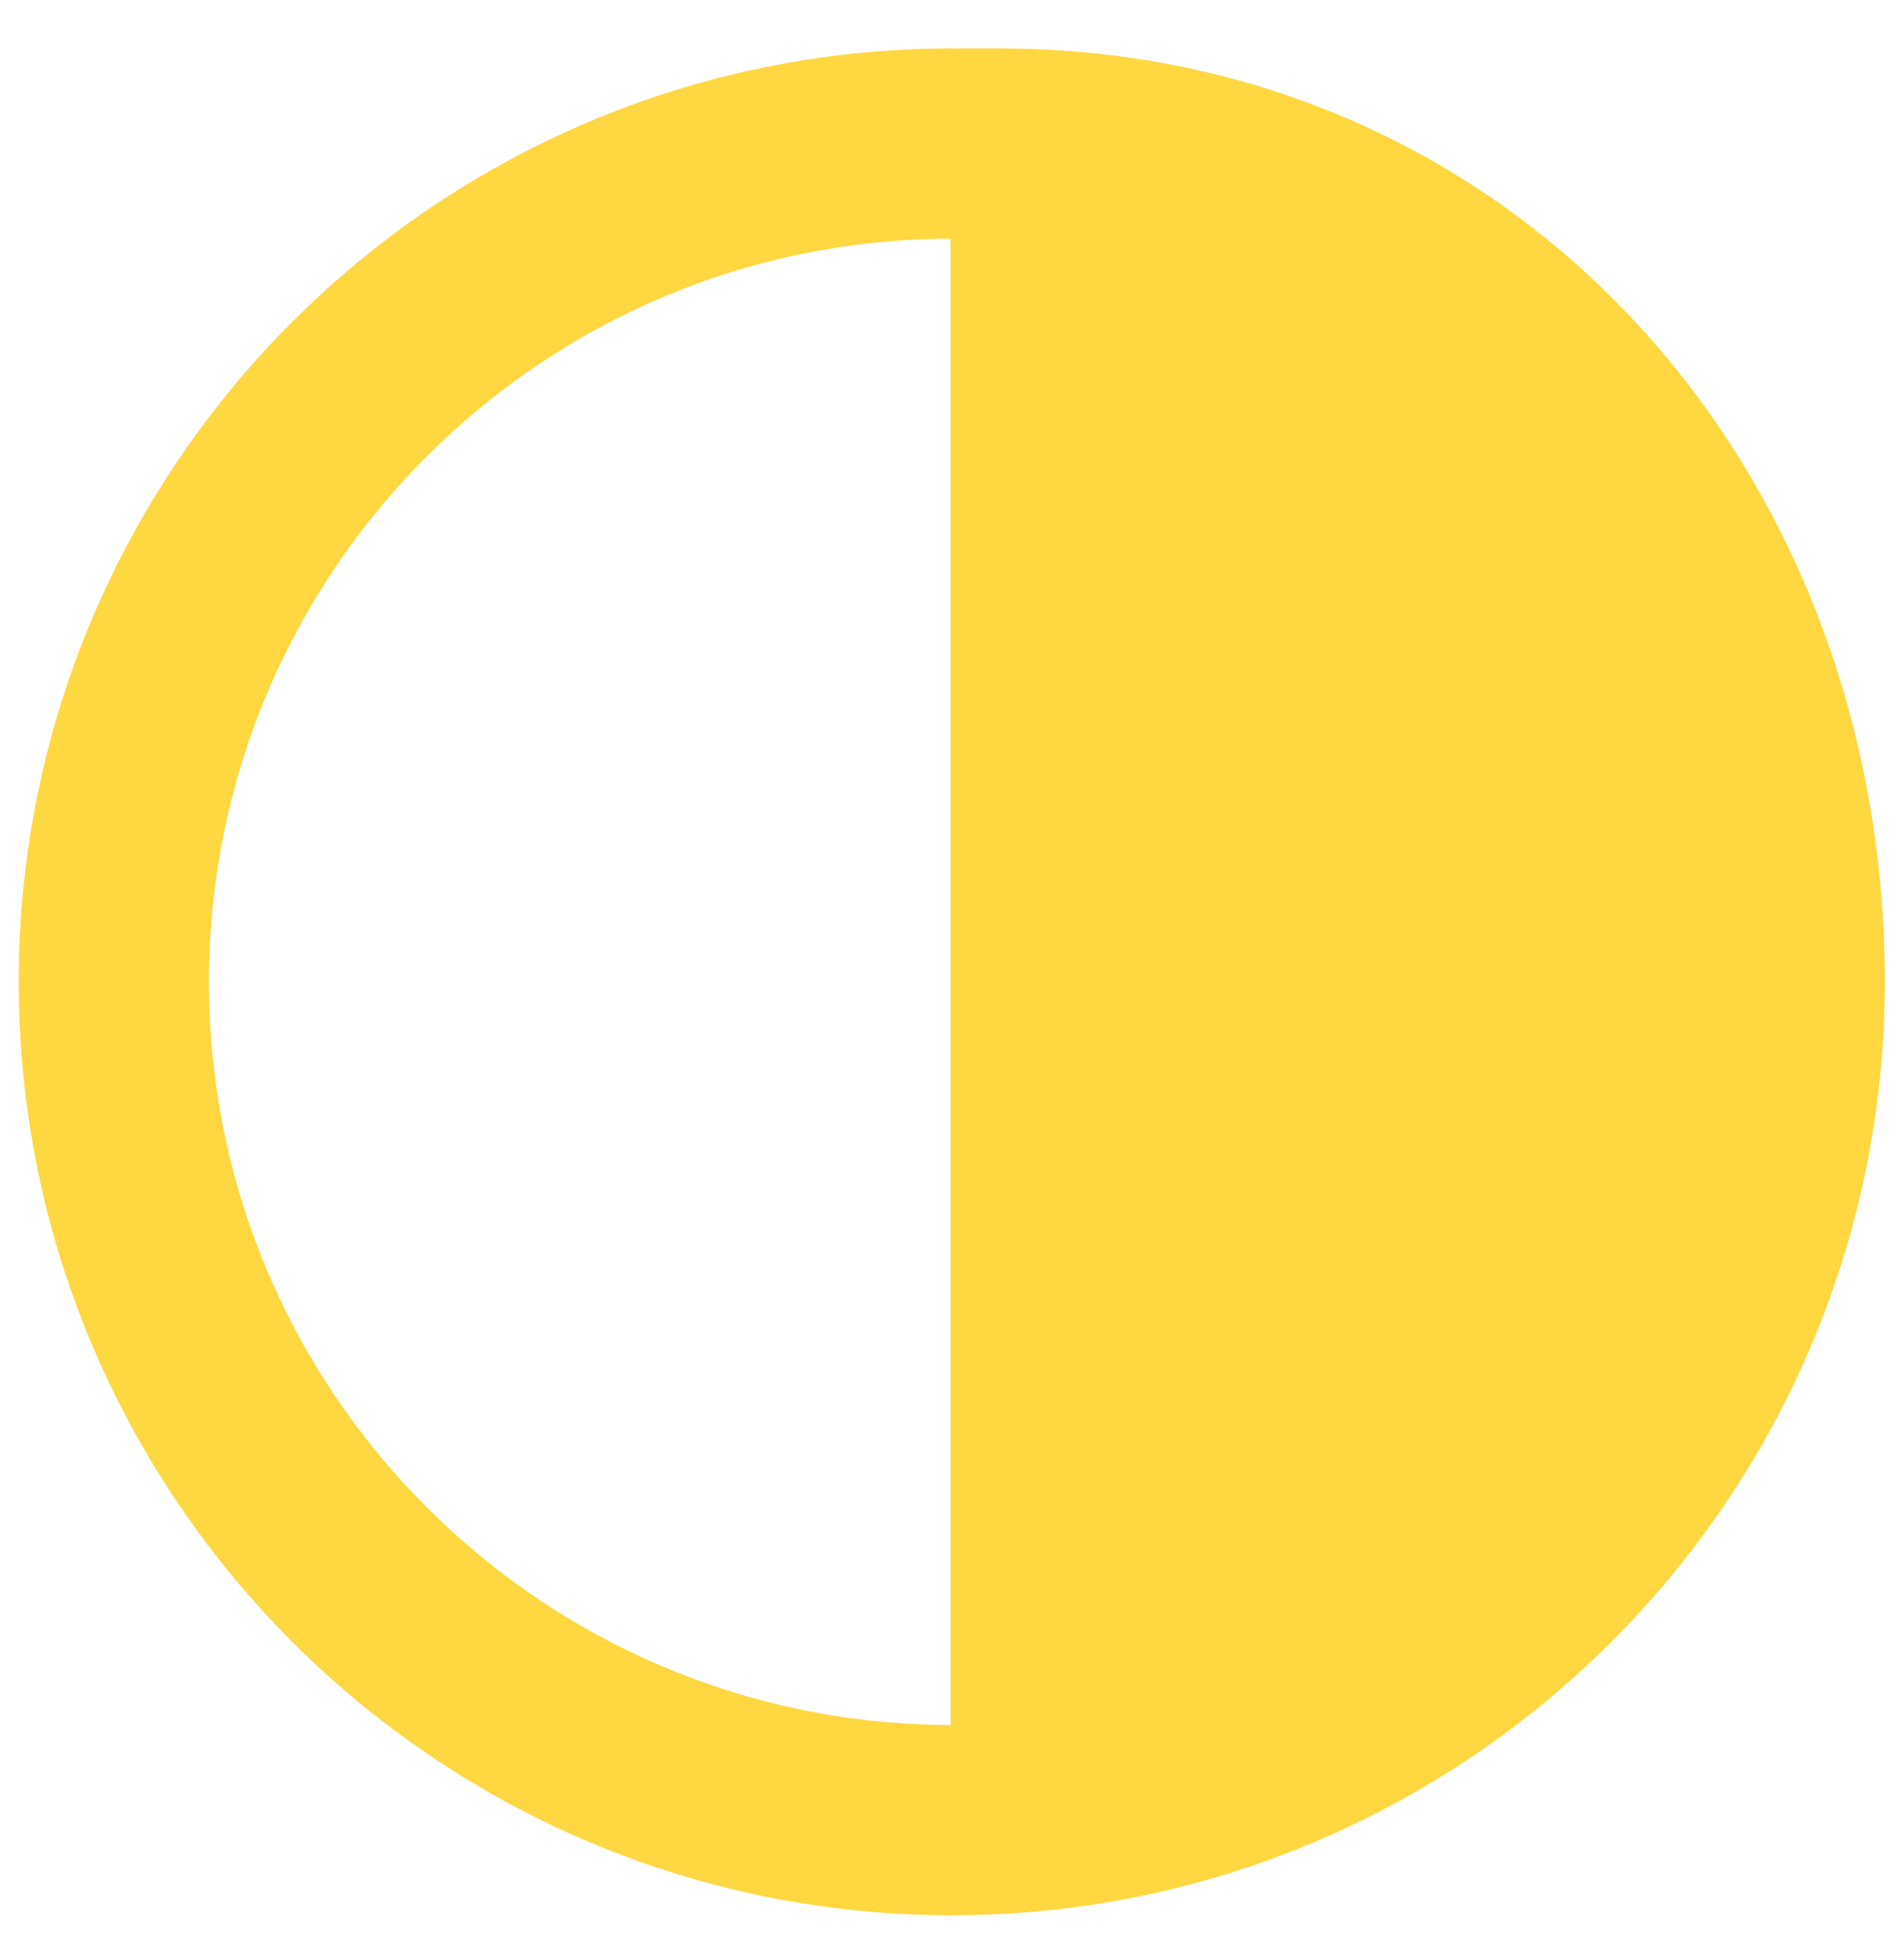 <?xml version="1.0" encoding="UTF-8" standalone="no"?>
<!DOCTYPE svg PUBLIC "-//W3C//DTD SVG 1.1//EN" "http://www.w3.org/Graphics/SVG/1.1/DTD/svg11.dtd">
<svg width="100%" height="100%" viewBox="0 0 40 41" version="1.1" xmlns="http://www.w3.org/2000/svg"
     xml:space="preserve"
     style="fill-rule:evenodd;clip-rule:evenodd;stroke-linejoin:round;">
    <g transform="matrix(1,0,0,1,-44,-44)">
        <g id="contrast_active" transform="matrix(1,0,0,1,-185.828,44.633)">
            <rect x="229.828" y="0" width="40" height="40" style="fill:none;"/>
            <g>
                <g transform="matrix(1.06,0,0,1.06,228.623,-48.525)">
                    <path d="M19.977,81.24C10.822,81.227 3.393,73.791 3.393,64.633C3.393,55.475 10.822,48.038 19.977,48.026" style="fill:none;stroke:rgb(255,215,64);stroke-width:3.77px;"/>
                </g>
                <g transform="matrix(1.06,0,0,1.06,228.623,-48.525)">
                    <path d="M19.977,48.026C19.985,48.026 20.936,48.026 20.943,48.026C30.109,48.026 36.607,55.467 36.607,64.633C36.607,73.798 29.166,81.24 20,81.24C19.992,81.24 19.985,81.24 19.977,81.24" style="fill:rgb(255,215,64);stroke:rgb(255,215,64);stroke-width:3.77px;stroke-linecap:round;"/>
                </g>
            </g>
        </g>
    </g>
</svg>
